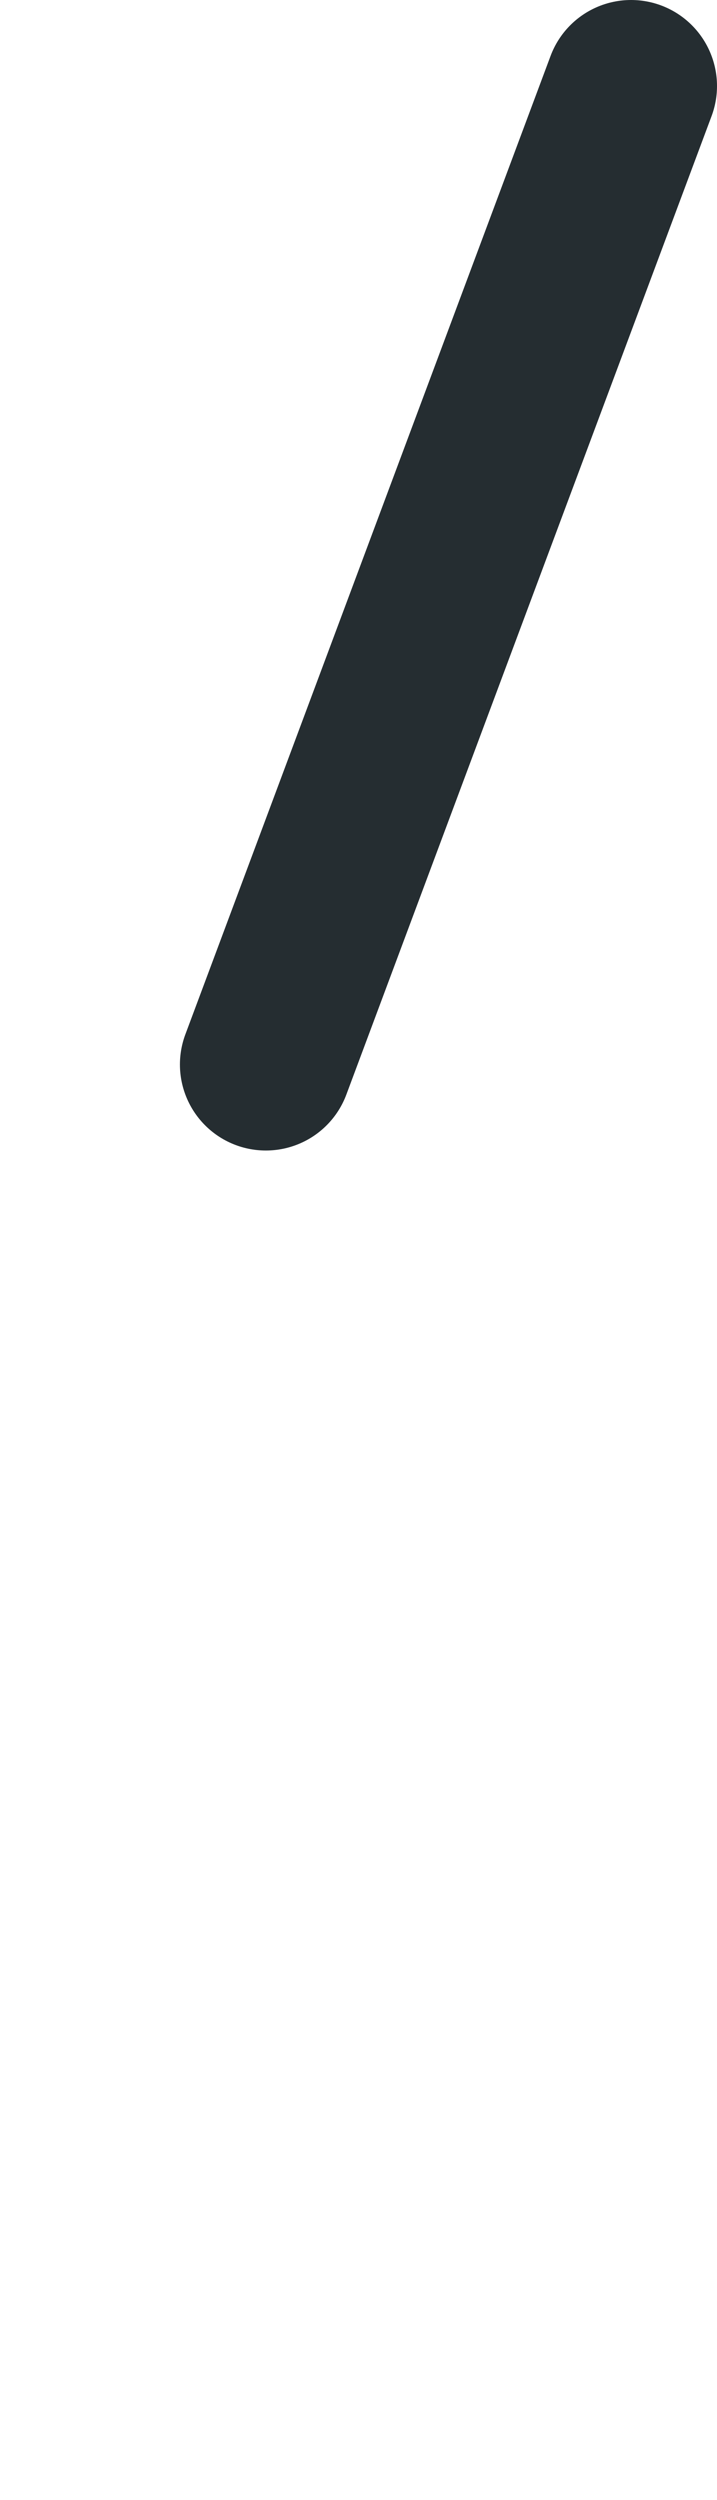 <?xml version="1.0" encoding="UTF-8"?>

<svg xmlns="http://www.w3.org/2000/svg" version="1.2" baseProfile="tiny" xml:space="preserve" style="shape-rendering:geometricPrecision; fill-rule:evenodd;" width="2.67mm" height="9.3mm" viewBox="-0.32 -8.98 2.67 9.3">
  <title>TMARDEF2</title>
  <desc>topmark for buoys, flag or other shape, paper-chart</desc>
  <rect style="stroke:black;stroke-width:0.32;display:none;" fill="none" x="0.67" y="-8.66" height="3.64" width="1.36"/>
  <rect style="stroke:blue;stroke-width:0.32;display:none;" fill="none" x="0" y="-8.66" height="8.66" width="2.03"/>
  <path d=" M 0.67,-5.02 L 2.03,-8.66" style="stroke-linecap:round;stroke-linejoin:round;fill:none;stroke:#252D31;" stroke-width="0.64" />
  <circle style="stroke:red;stroke-width:0.64;display:none;" fill="none" cx="0" cy="0" r="1"/>
</svg>
